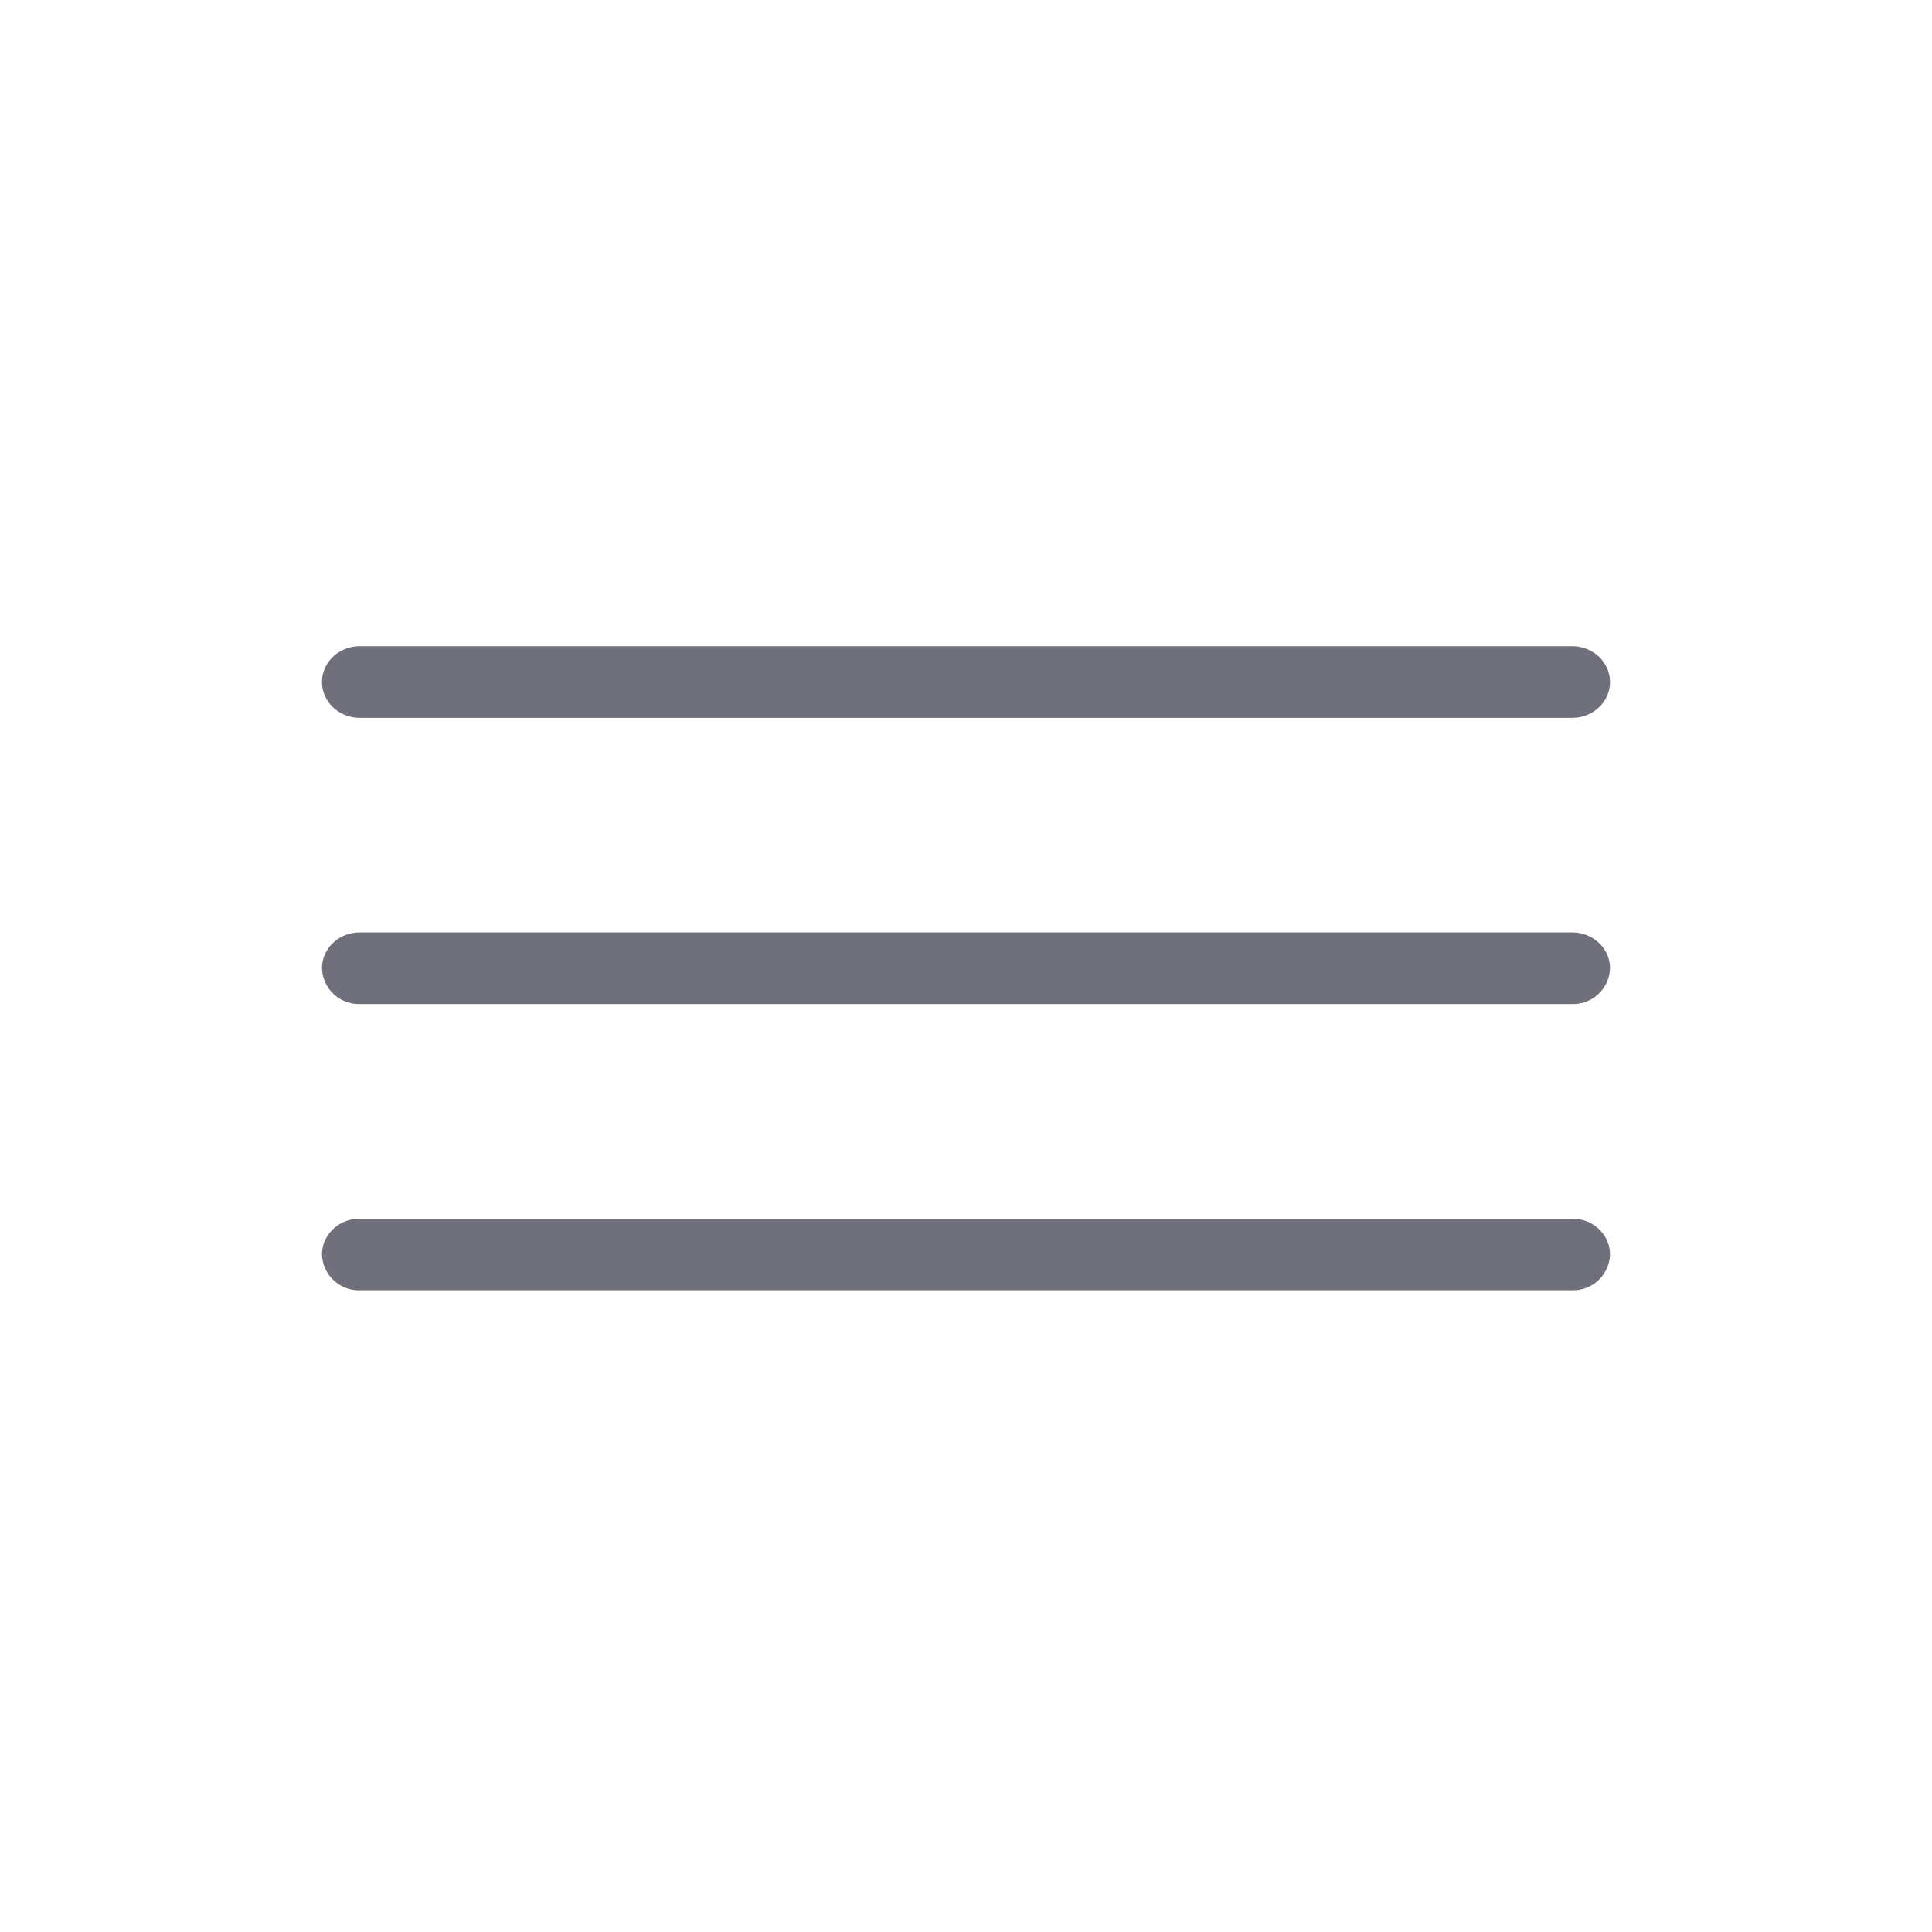 <svg width="24" height="24" viewBox="0 0 24 24" xmlns="http://www.w3.org/2000/svg">
    <path d="M19.53 15.139c.26 0 .47.199.47.444a.458.458 0 0 1-.47.445H4.47a.458.458 0 0 1-.47-.445c0-.245.21-.444.47-.444zm0-3.556c.26 0 .47.2.47.444a.458.458 0 0 1-.47.445H4.47a.458.458 0 0 1-.47-.445c0-.245.21-.444.47-.444zm0-3.555c.26 0 .47.199.47.445 0 .245-.21.444-.47.444H4.47c-.26 0-.47-.2-.47-.444 0-.246.21-.445.47-.445z" fill="#70707C" fill-rule="nonzero"/>
</svg>
